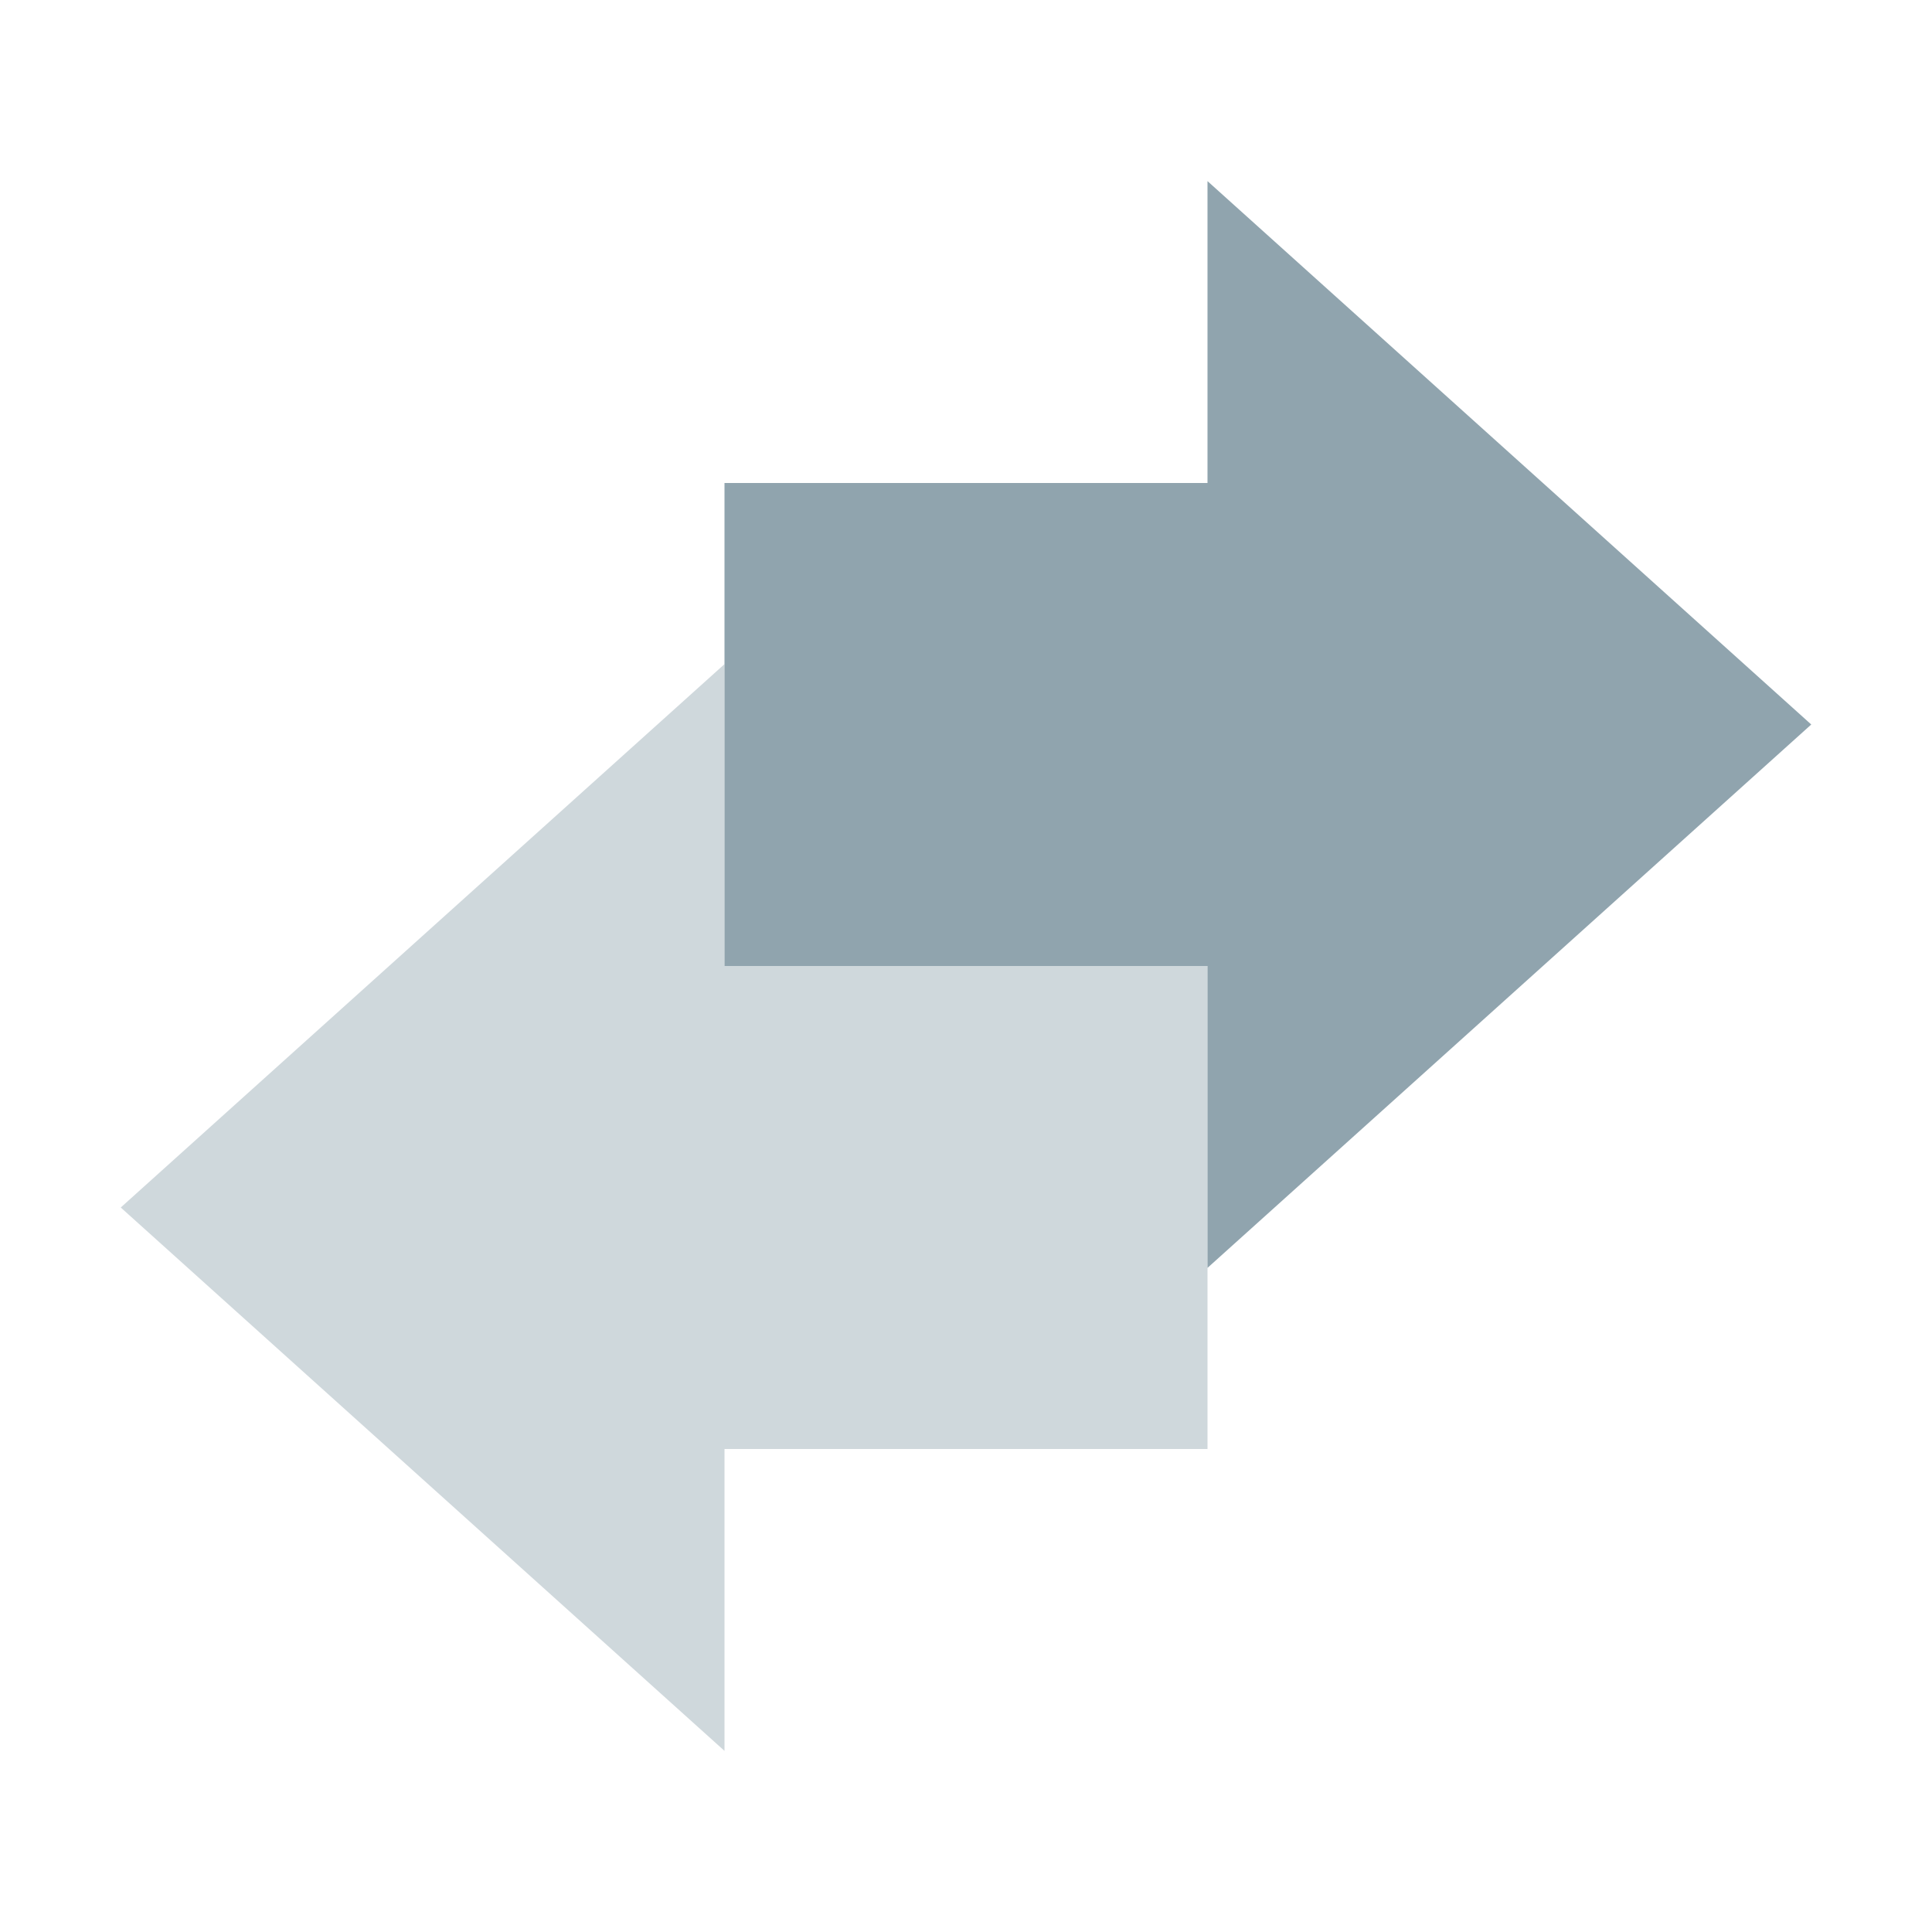 <?xml version="1.0" encoding="UTF-8"?>
<svg width="32" height="32" version="1" xml:space="preserve" xmlns="http://www.w3.org/2000/svg"><path d="m20 16h-8v-5l-10 9 10 9v-5h8z" fill="#cfd8dc" stroke-width="1.428"/><path d="m12 8 8-3e-7v-5l10 9-10 9v-5h-8z" fill="#90a4ae" stroke-width="1.428"/></svg>
